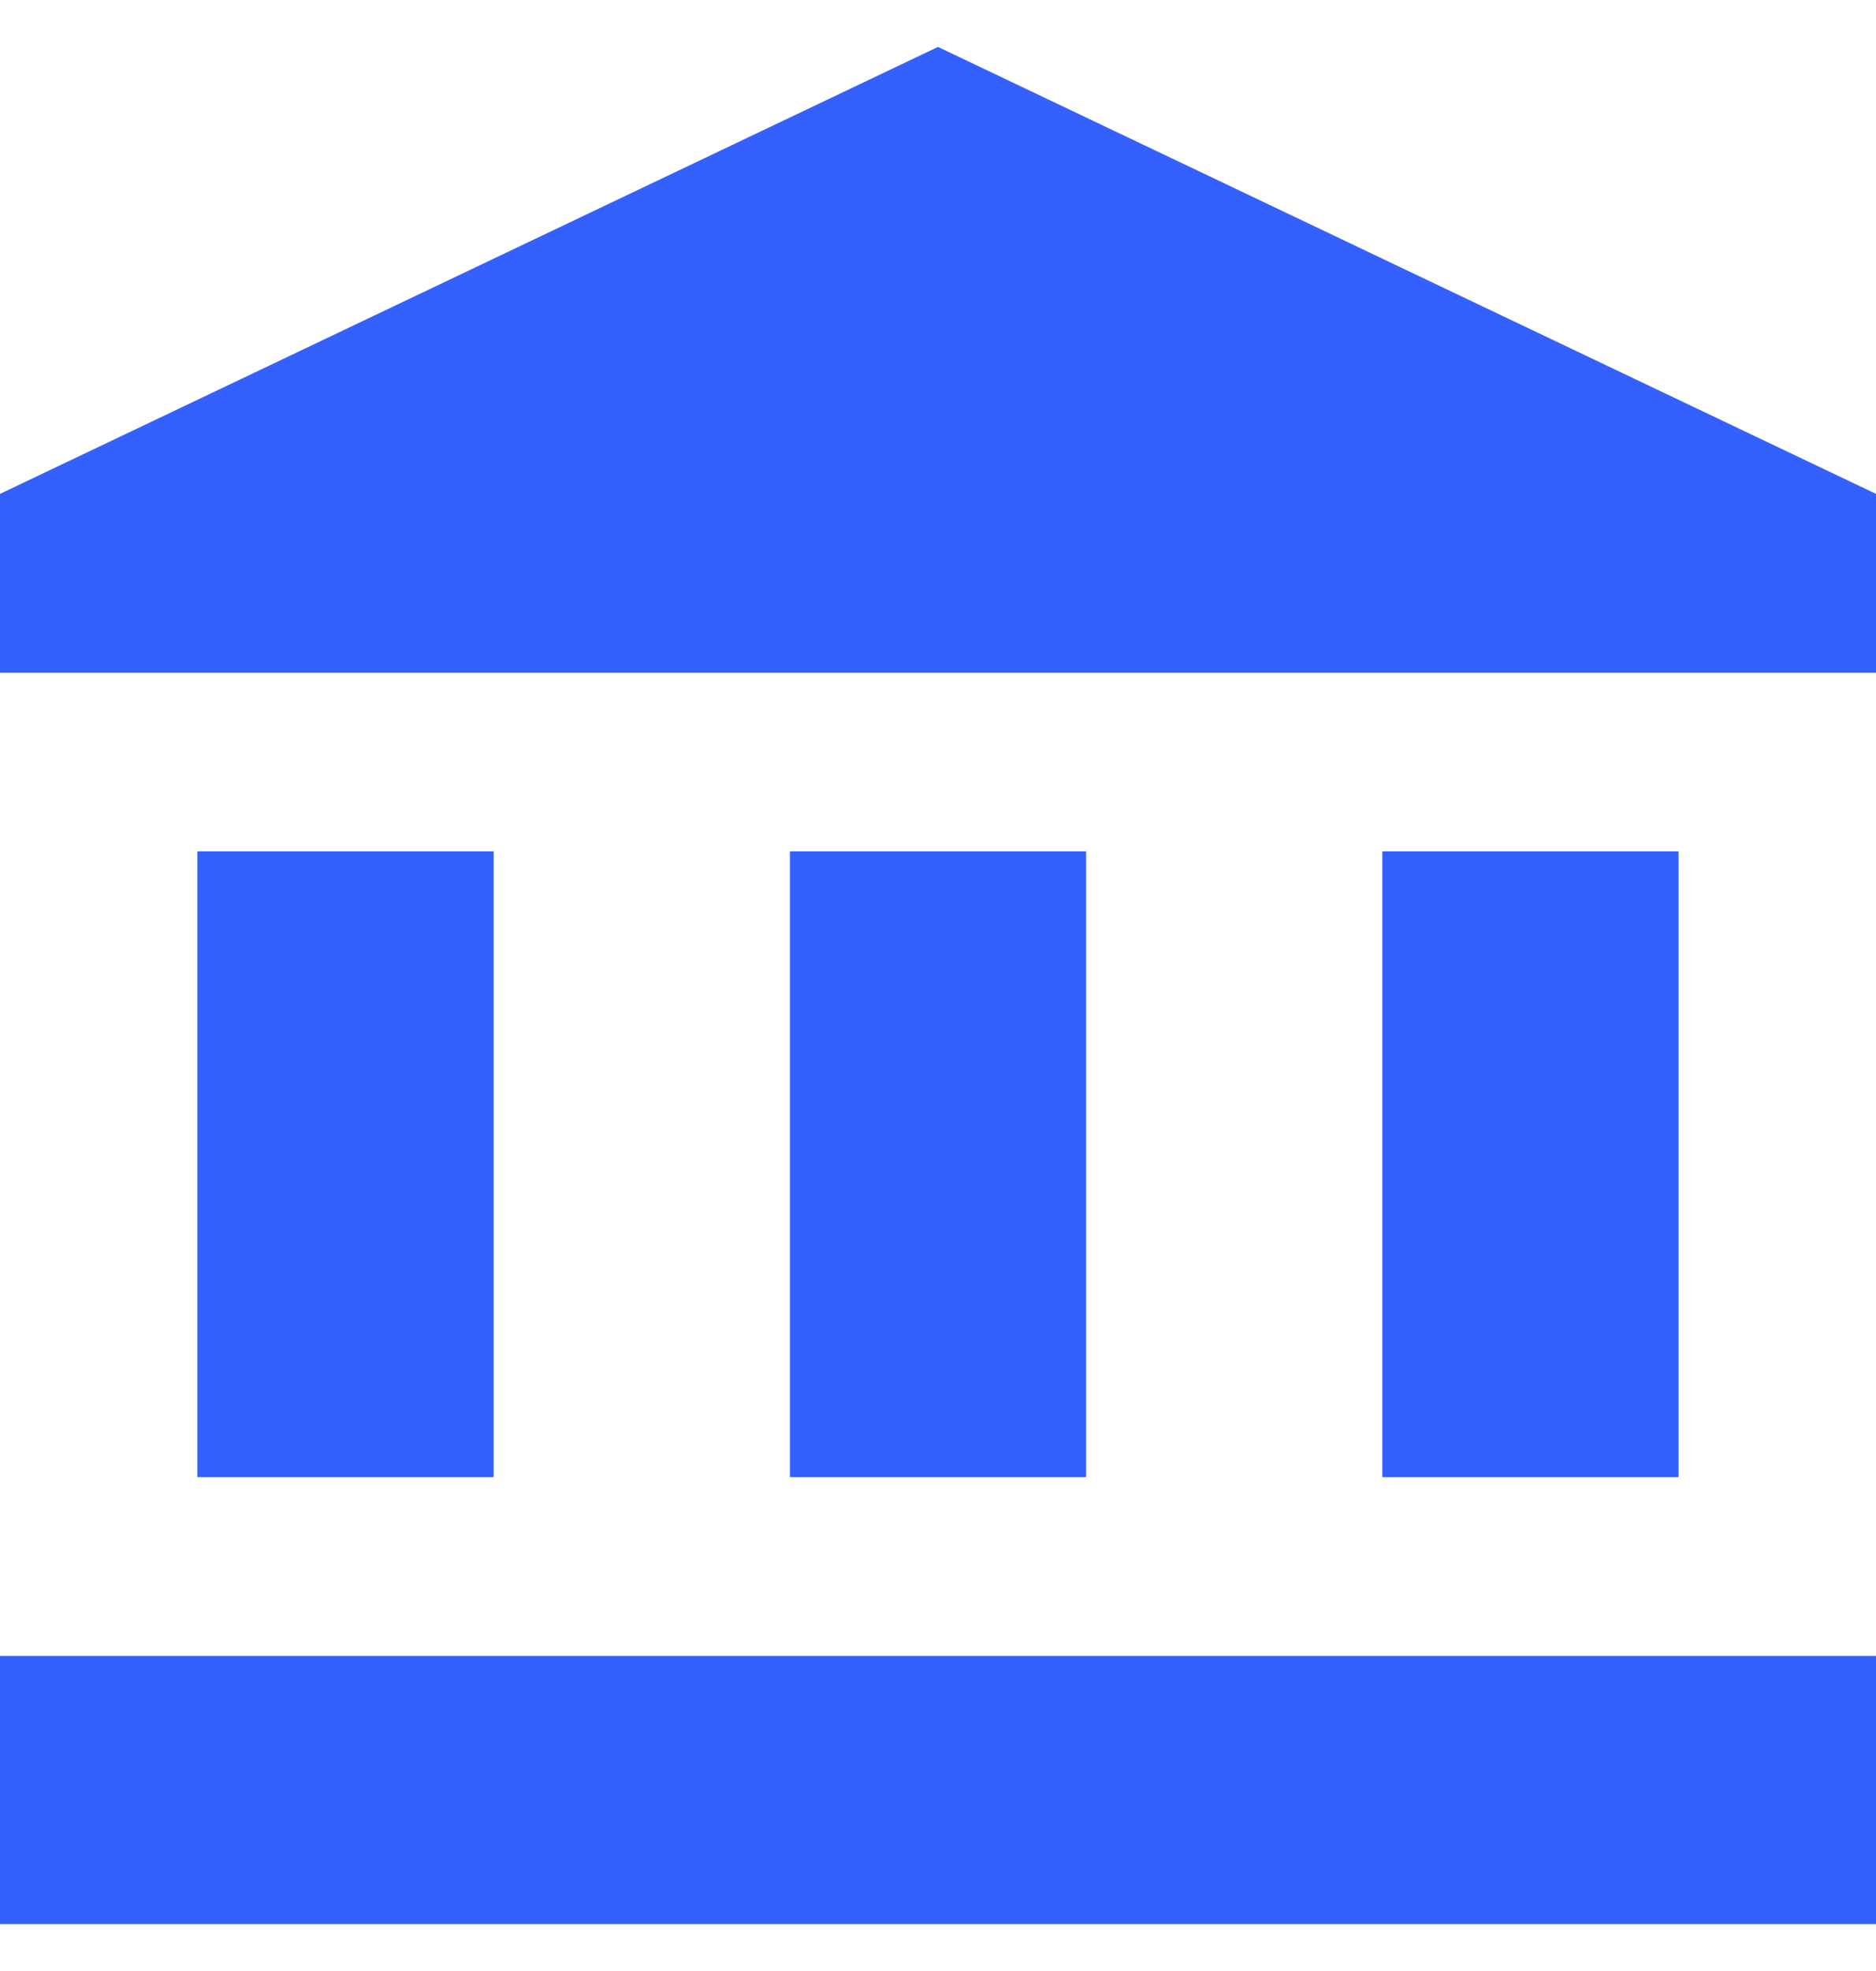 <svg width="20" height="21" viewBox="0 0 20 21" fill="none" xmlns="http://www.w3.org/2000/svg">
<path d="M10 0.5L0 5.262V7.167H20V5.262M14.737 9.071V15.738H17.895V9.071M0 20.5H20V17.643H0M8.421 9.071V15.738H11.579V9.071M2.105 9.071V15.738H5.263V9.071H2.105Z" fill="#3461FD"/>
</svg>
